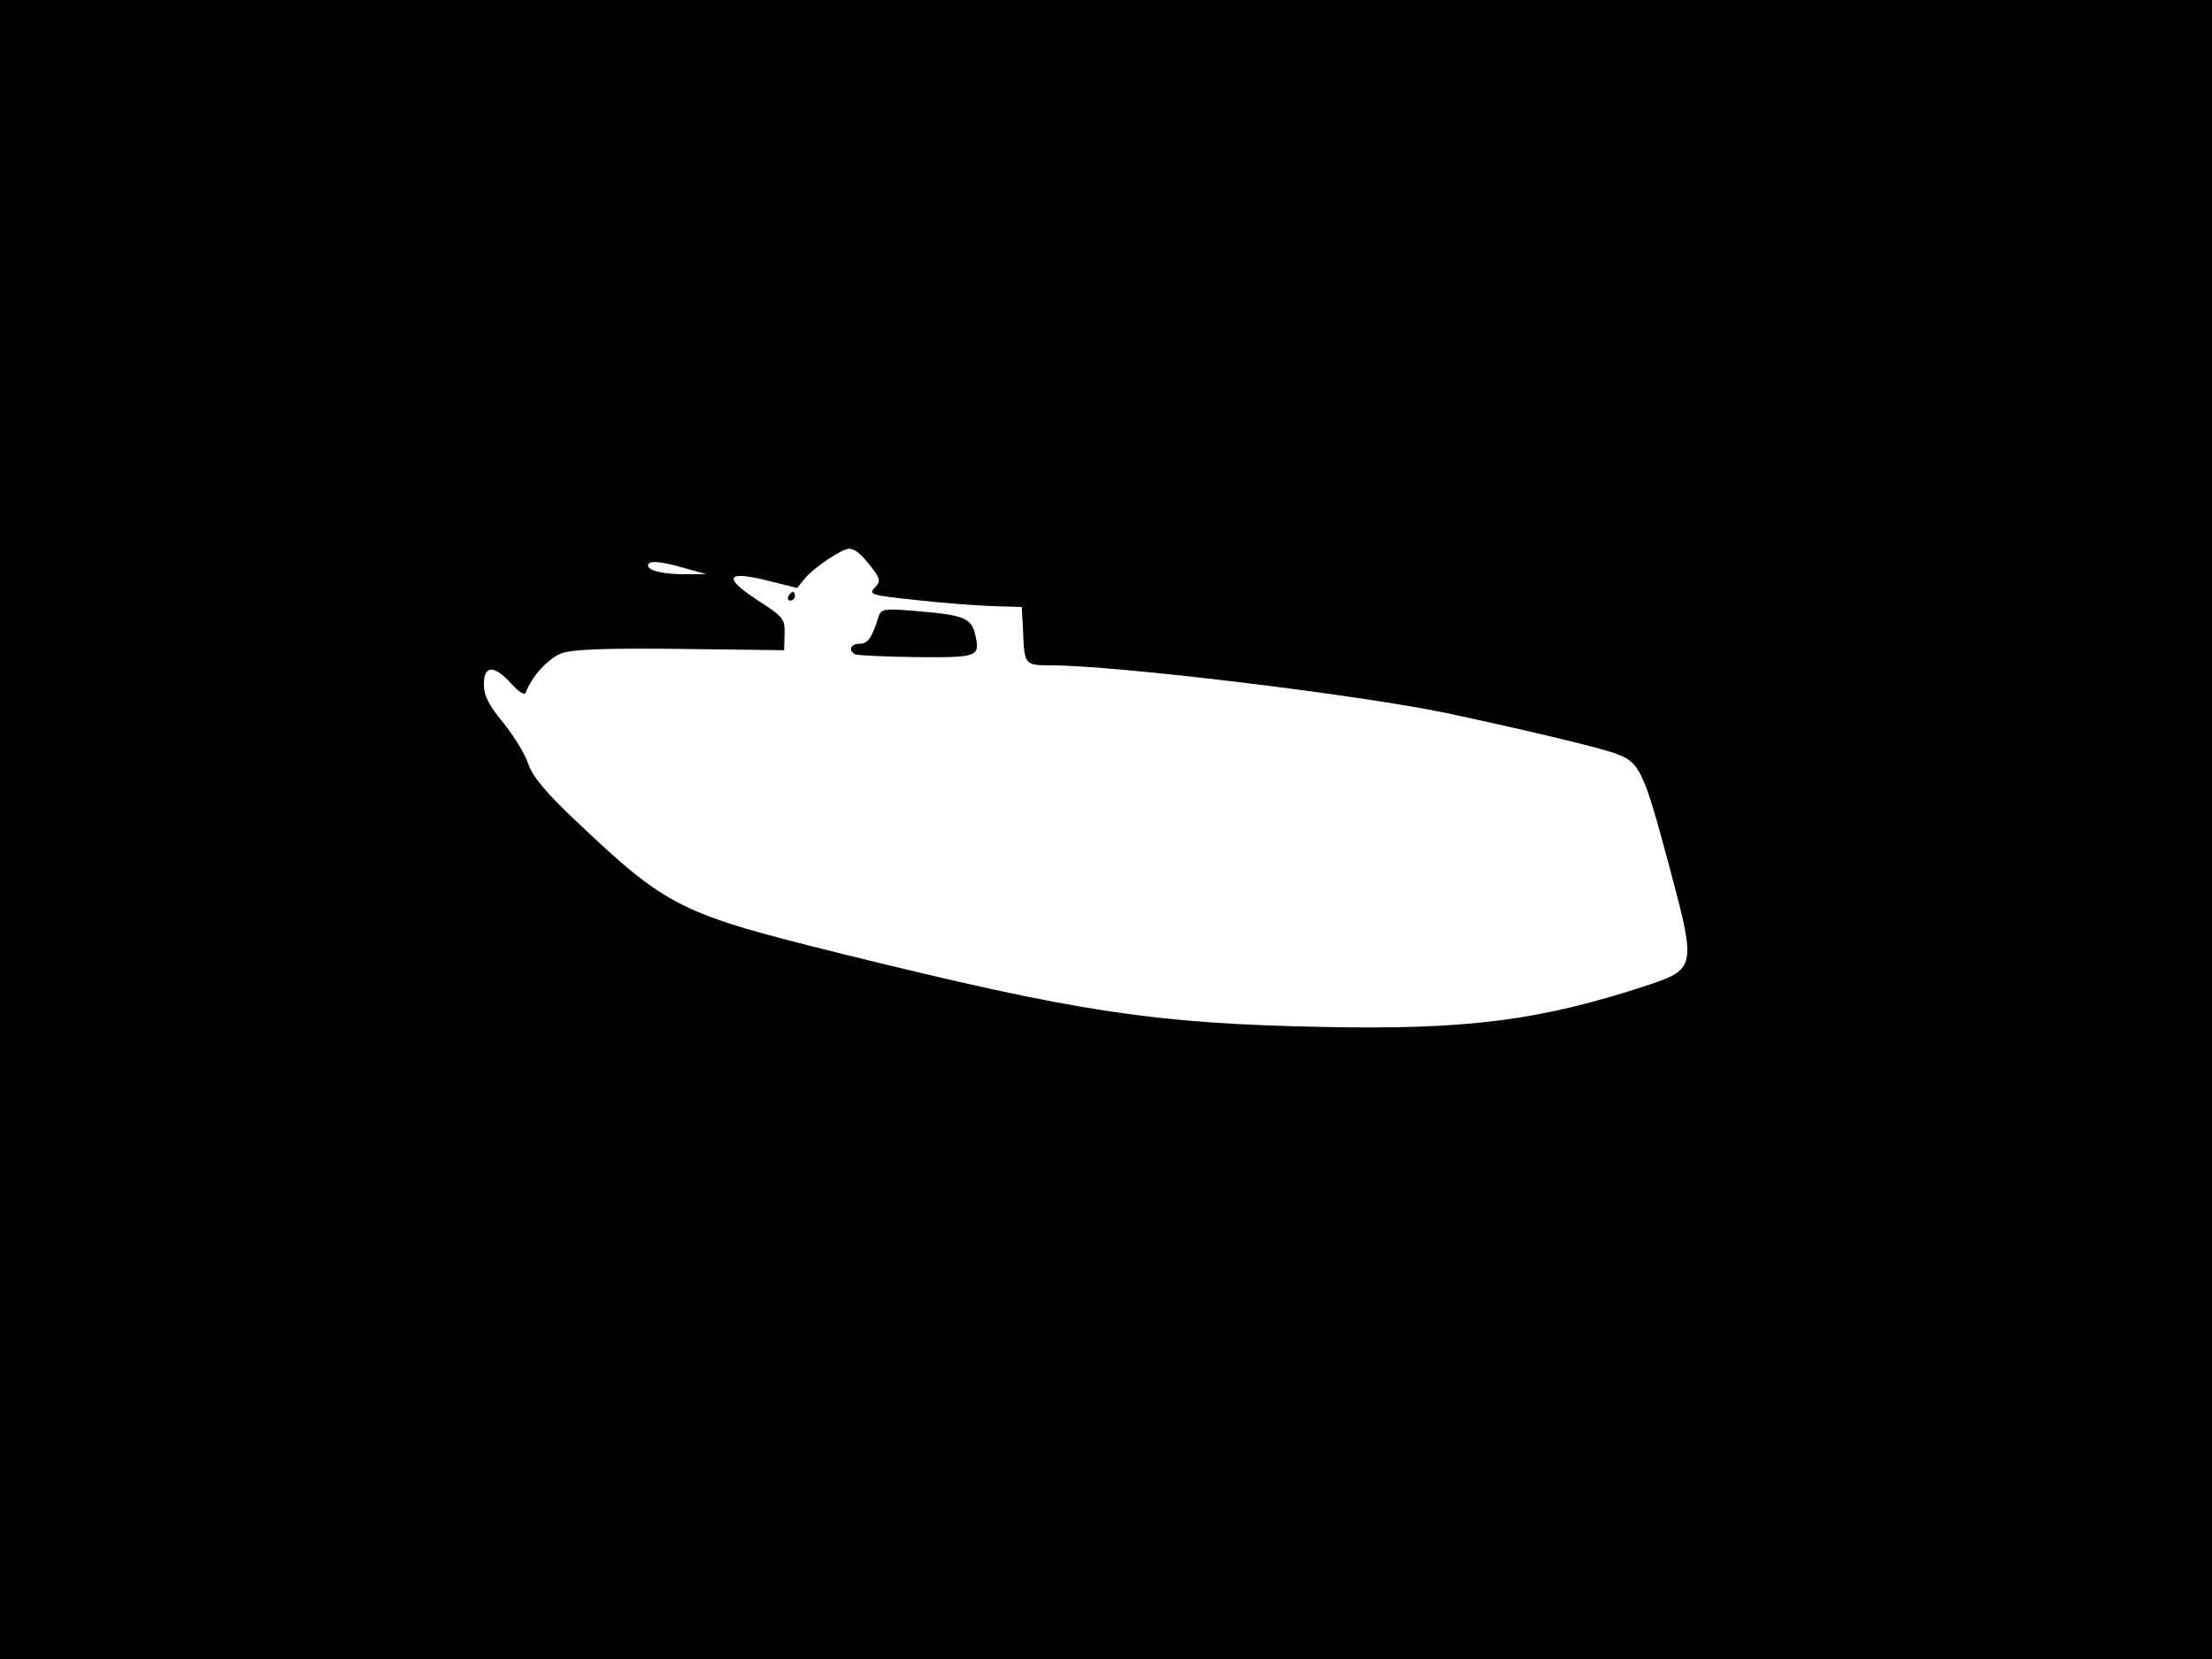<svg xmlns="http://www.w3.org/2000/svg" width="682.667" height="512" version="1.0" viewBox="0 0 512 384"><path d="M0 192v192h512V0H0zm198.5-64.2c.6.4 2.1 2 3.3 3.6 2 2.7 2.1 3.1.7 4.6-1.5 1.6-.9 1.8 9.7 2.9 6.2.7 14.2 1.3 17.8 1.4l6.5.2.3 5.5c.3 7.9.4 8 6.4 8 15.1 0 70.5 6.7 91.4 11 16.4 3.5 33 7.4 38.4 9.1 6.7 2.2 7.2 3.3 13.9 28.4 5.6 20.9 5.4 21.9-5.1 25.4-25.1 8.3-42 10.5-75.8 9.8-39.1-.8-56.4-3.4-111-16.9-37.6-9.3-40.5-10.7-61.6-30.7-7-6.6-10-10.2-11.1-13.2-.7-2.3-3.4-6.6-5.8-9.6-3.4-4.1-4.5-6.3-4.5-8.9 0-4.5 2.4-4.5 6.3-.2 1.8 2 3.1 2.8 3.4 2.1 1.4-3.8 5.3-8 8.3-9.1 2.6-.9 10.1-1.2 27.5-1l24 .3.1-3.7c.1-3.5-.2-4-6.3-7.9-8.1-5.3-7.2-6.9 2.4-4.5l6.8 1.7 1.8-2.2c2-2.5 8.5-6.8 10.2-6.9.6 0 1.5.4 2 .8m-40 3.7 5 1.4H159c-5.3.1-9-.8-9-2s2.6-1.1 8.5.6"/><path d="M182.5 138c-.3.5-.1 1 .4 1 .6 0 1.1-.5 1.1-1 0-.6-.2-1-.4-1-.3 0-.8.4-1.1 1m20.9 4.6c-1.6 5.1-2.5 6.4-4.4 6.4-2 0-2.7 1.4-1.2 2.4.5.3 6.9.6 14.3.7 14.6.1 14.9 0 13.5-5.7-.9-3.3-2.9-4.1-12.8-4.9-8-.7-8.8-.6-9.4 1.1"/></svg>